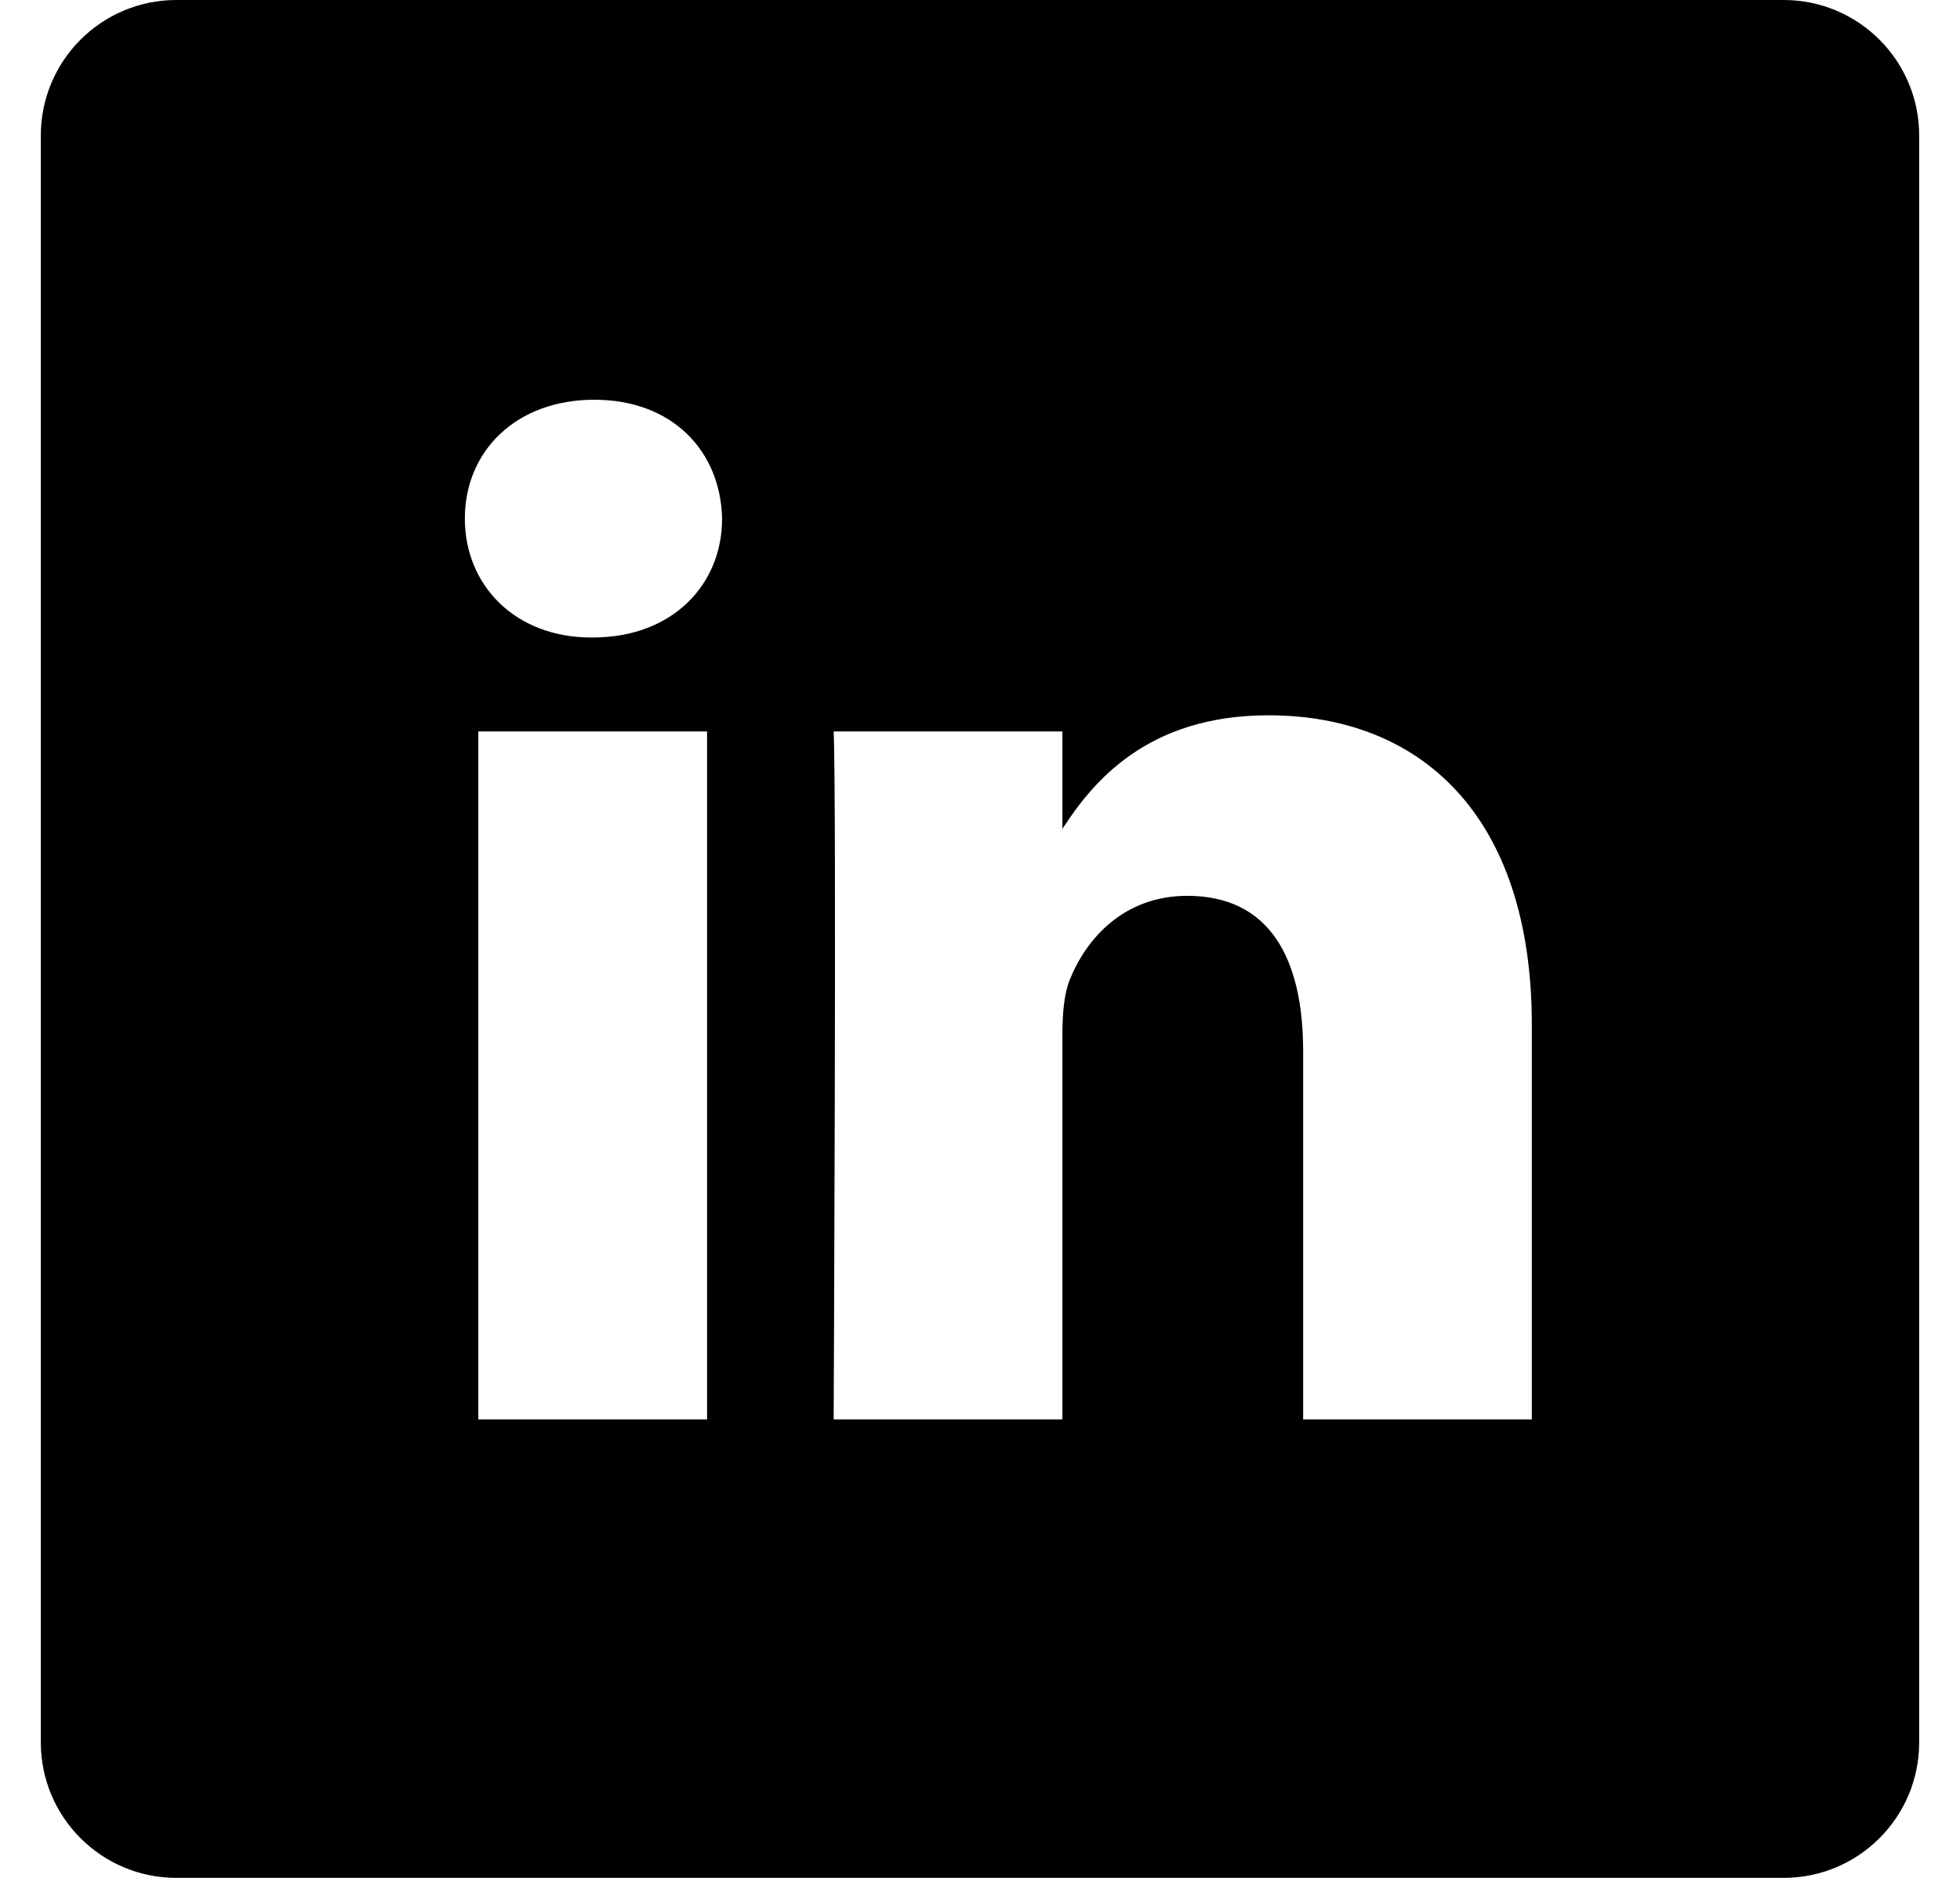 <svg width="24" height="23" viewBox="0 0 24 23" fill="none" xmlns="http://www.w3.org/2000/svg">
<g id="linkedin">
<path id="Shape" fill-rule="evenodd" clip-rule="evenodd" d="M2.159 0H21.841C22.757 0 23.5 0.743 23.5 1.659V21.341C23.5 22.257 22.757 23 21.841 23H2.159C1.243 23 0.5 22.257 0.5 21.341V1.659C0.5 0.743 1.243 0 2.159 0ZM5.857 17.385H8.658V8.959H5.857V17.385ZM7.258 7.808H7.24C6.3 7.808 5.692 7.161 5.692 6.352C5.692 5.526 6.318 4.896 7.277 4.896C8.235 4.896 8.824 5.526 8.842 6.352C8.842 7.161 8.235 7.808 7.258 7.808ZM15.957 17.385H18.757V12.553C18.757 9.965 17.375 8.761 15.533 8.761C14.047 8.761 13.381 9.577 13.009 10.152V8.959H10.208C10.245 9.749 10.208 17.385 10.208 17.385H13.009V12.679C13.009 12.427 13.027 12.176 13.101 11.996C13.303 11.493 13.764 10.972 14.538 10.972C15.551 10.972 15.957 11.744 15.957 12.877V17.385Z" fill="black"/>
</g>
</svg>

